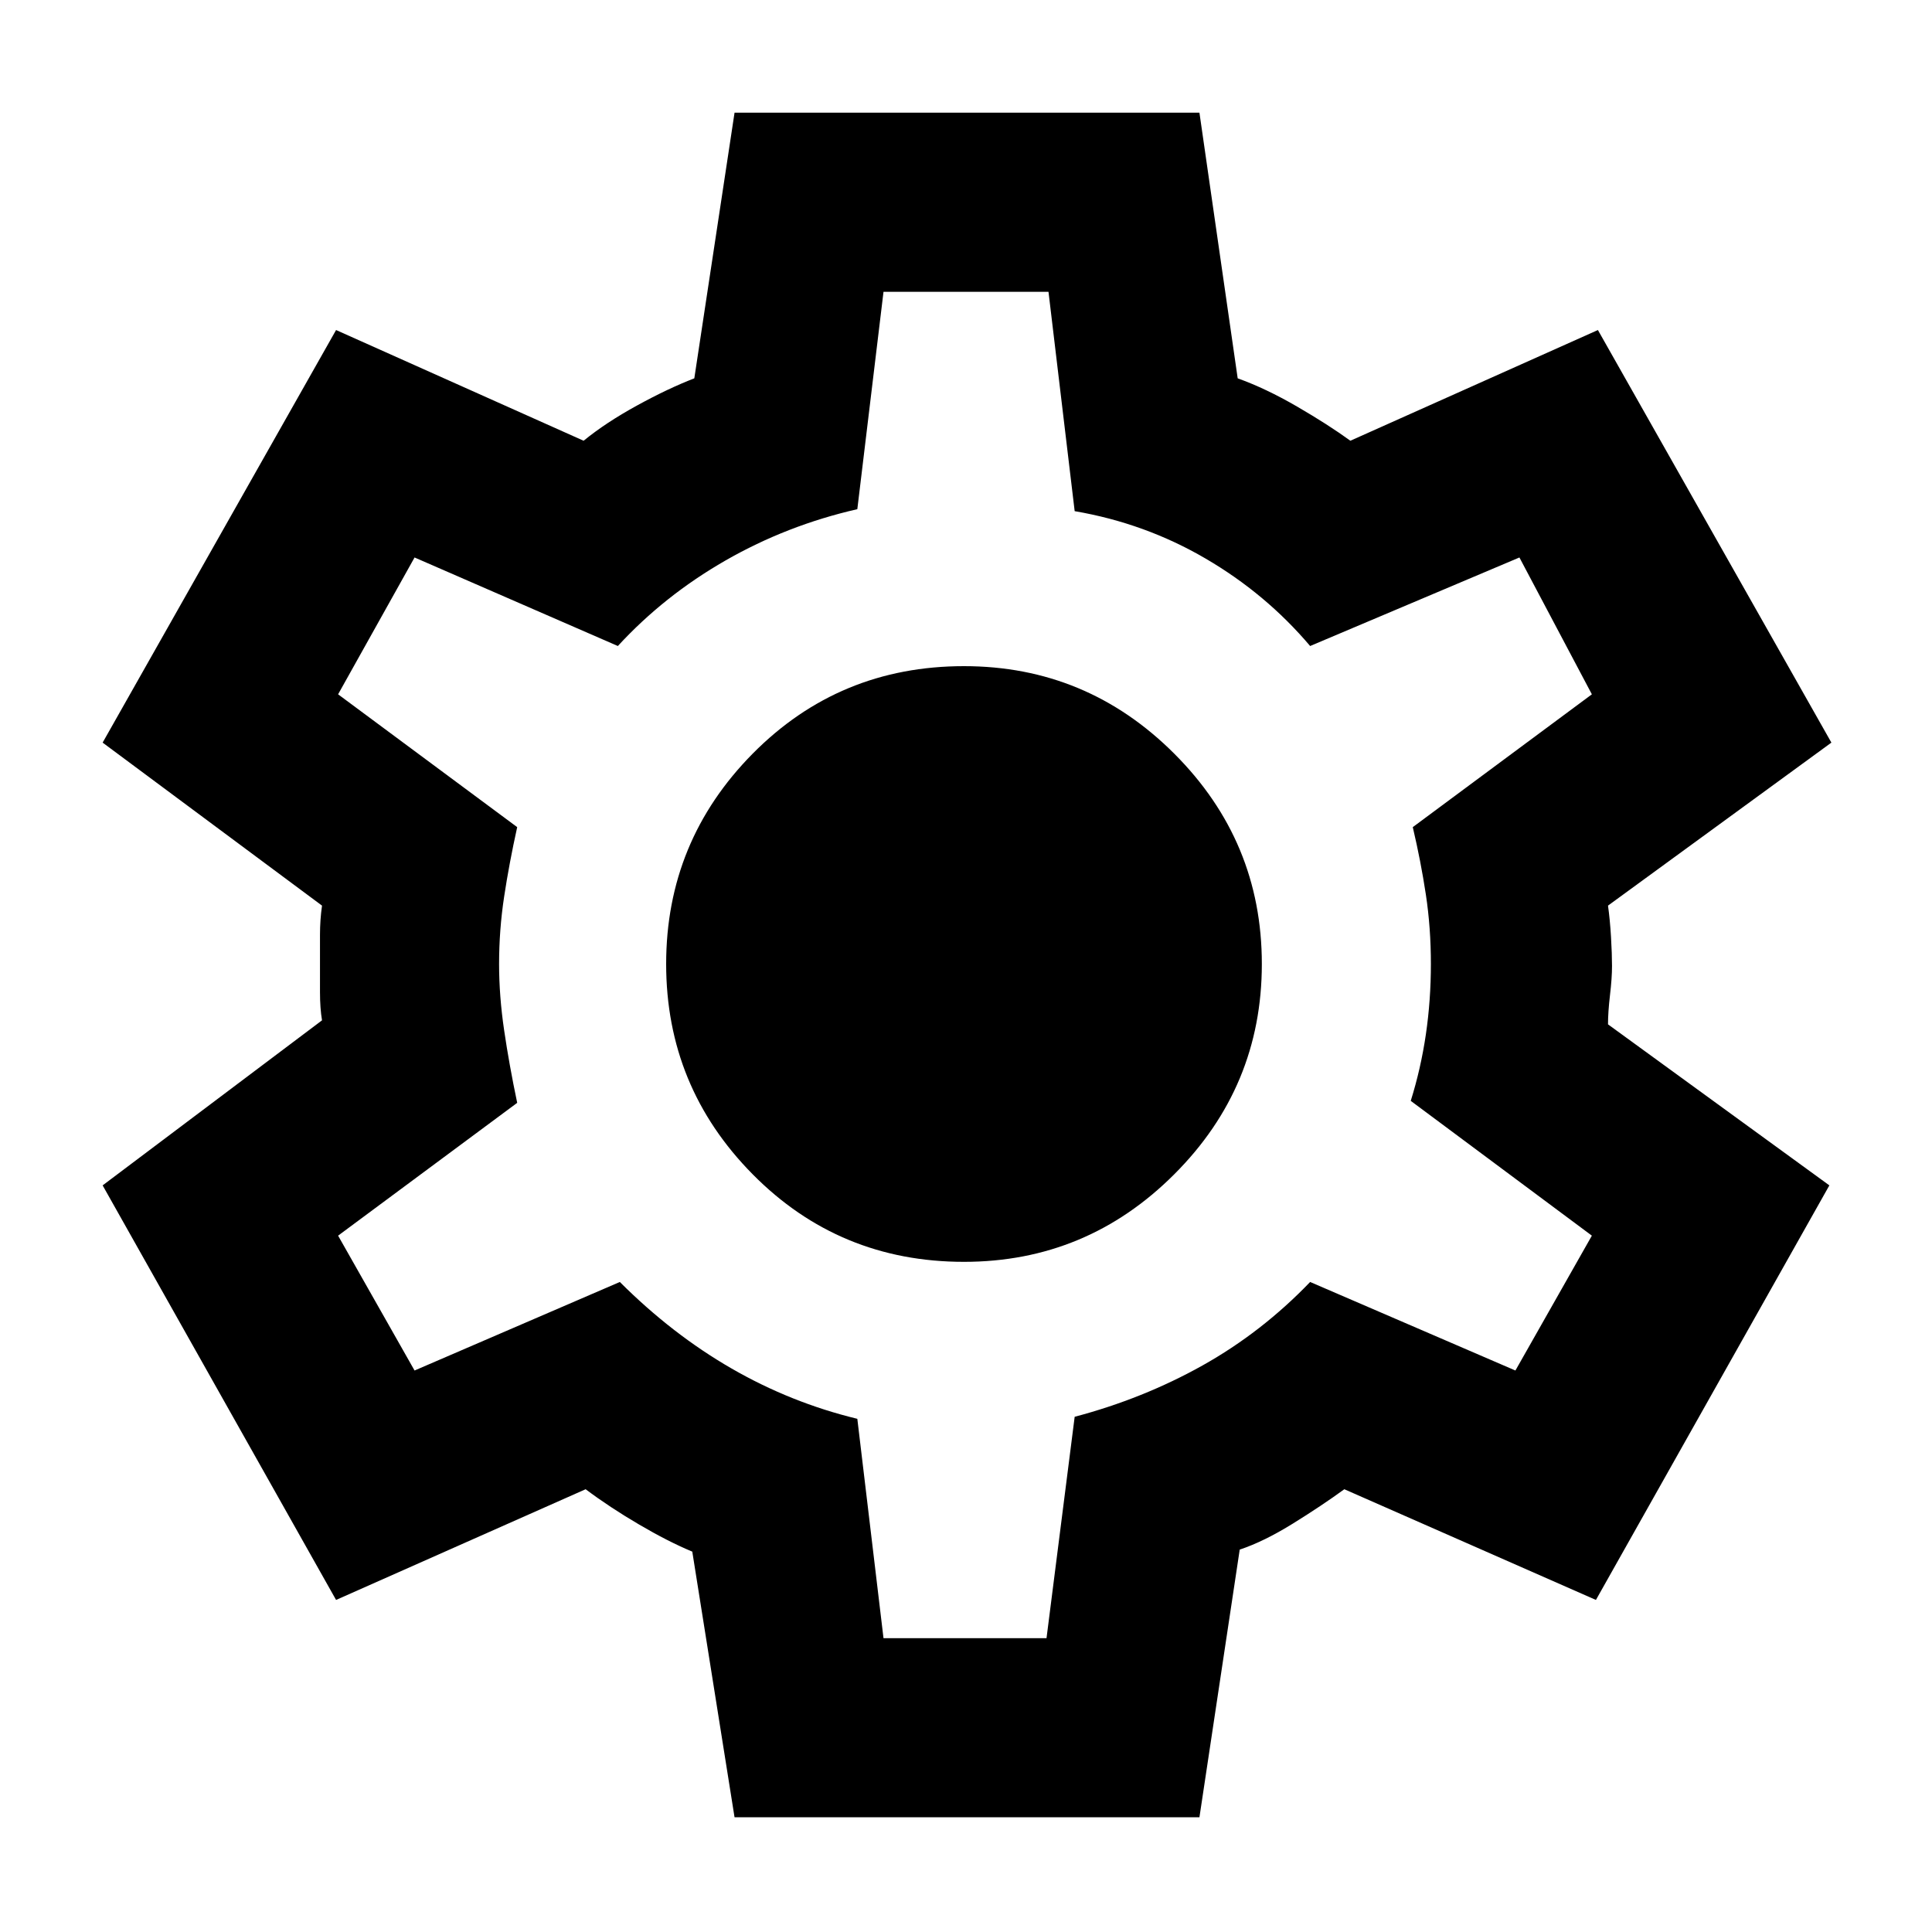 <svg xmlns="http://www.w3.org/2000/svg" height="40" width="40"><path d="M15.208 37.625 14.333 32.125Q13.833 31.917 13.229 31.562Q12.625 31.208 12.125 30.833L6.958 33.125L2.125 24.542L6.667 21.125Q6.625 20.875 6.625 20.542Q6.625 20.208 6.625 19.917Q6.625 19.667 6.625 19.354Q6.625 19.042 6.667 18.75L2.125 15.375L6.958 6.833L12.083 9.125Q12.542 8.75 13.188 8.396Q13.833 8.042 14.375 7.833L15.208 2.333H24.833L25.625 7.833Q26.208 8.042 26.854 8.417Q27.5 8.792 27.958 9.125L33.083 6.833L37.917 15.375L33.292 18.75Q33.333 19.042 33.354 19.396Q33.375 19.75 33.375 20Q33.375 20.25 33.333 20.604Q33.292 20.958 33.292 21.208L37.875 24.542L33.042 33.125L27.833 30.833Q27.375 31.167 26.771 31.542Q26.167 31.917 25.667 32.083L24.833 37.625ZM19.958 26.125Q22.5 26.125 24.312 24.312Q26.125 22.5 26.125 19.958Q26.125 17.417 24.312 15.604Q22.5 13.792 19.958 13.792Q17.375 13.792 15.583 15.604Q13.792 17.417 13.792 19.958Q13.792 22.5 15.583 24.312Q17.375 26.125 19.958 26.125ZM20 19.958Q20 19.958 20 19.958Q20 19.958 20 19.958Q20 19.958 20 19.958Q20 19.958 20 19.958Q20 19.958 20 19.958Q20 19.958 20 19.958Q20 19.958 20 19.958Q20 19.958 20 19.958Q20 19.958 20 19.958Q20 19.958 20 19.958Q20 19.958 20 19.958Q20 19.958 20 19.958Q20 19.958 20 19.958Q20 19.958 20 19.958Q20 19.958 20 19.958Q20 19.958 20 19.958ZM18.292 33.917H21.667L22.25 29.333Q23.667 28.958 24.896 28.271Q26.125 27.583 27.125 26.542L31.375 28.375L32.958 25.583L29.208 22.792Q29.417 22.125 29.521 21.417Q29.625 20.708 29.625 19.958Q29.625 19.208 29.521 18.521Q29.417 17.833 29.25 17.125L32.958 14.375L31.458 11.542L27.125 13.375Q26.208 12.292 24.958 11.563Q23.708 10.833 22.25 10.583L21.708 6.042H18.292L17.75 10.542Q16.292 10.875 15.021 11.604Q13.75 12.333 12.792 13.375L8.583 11.542L7 14.375L10.708 17.125Q10.542 17.875 10.438 18.562Q10.333 19.25 10.333 19.958Q10.333 20.625 10.438 21.333Q10.542 22.042 10.708 22.833L7 25.583L8.583 28.375L12.833 26.542Q13.917 27.625 15.146 28.333Q16.375 29.042 17.75 29.375Z"/></svg>